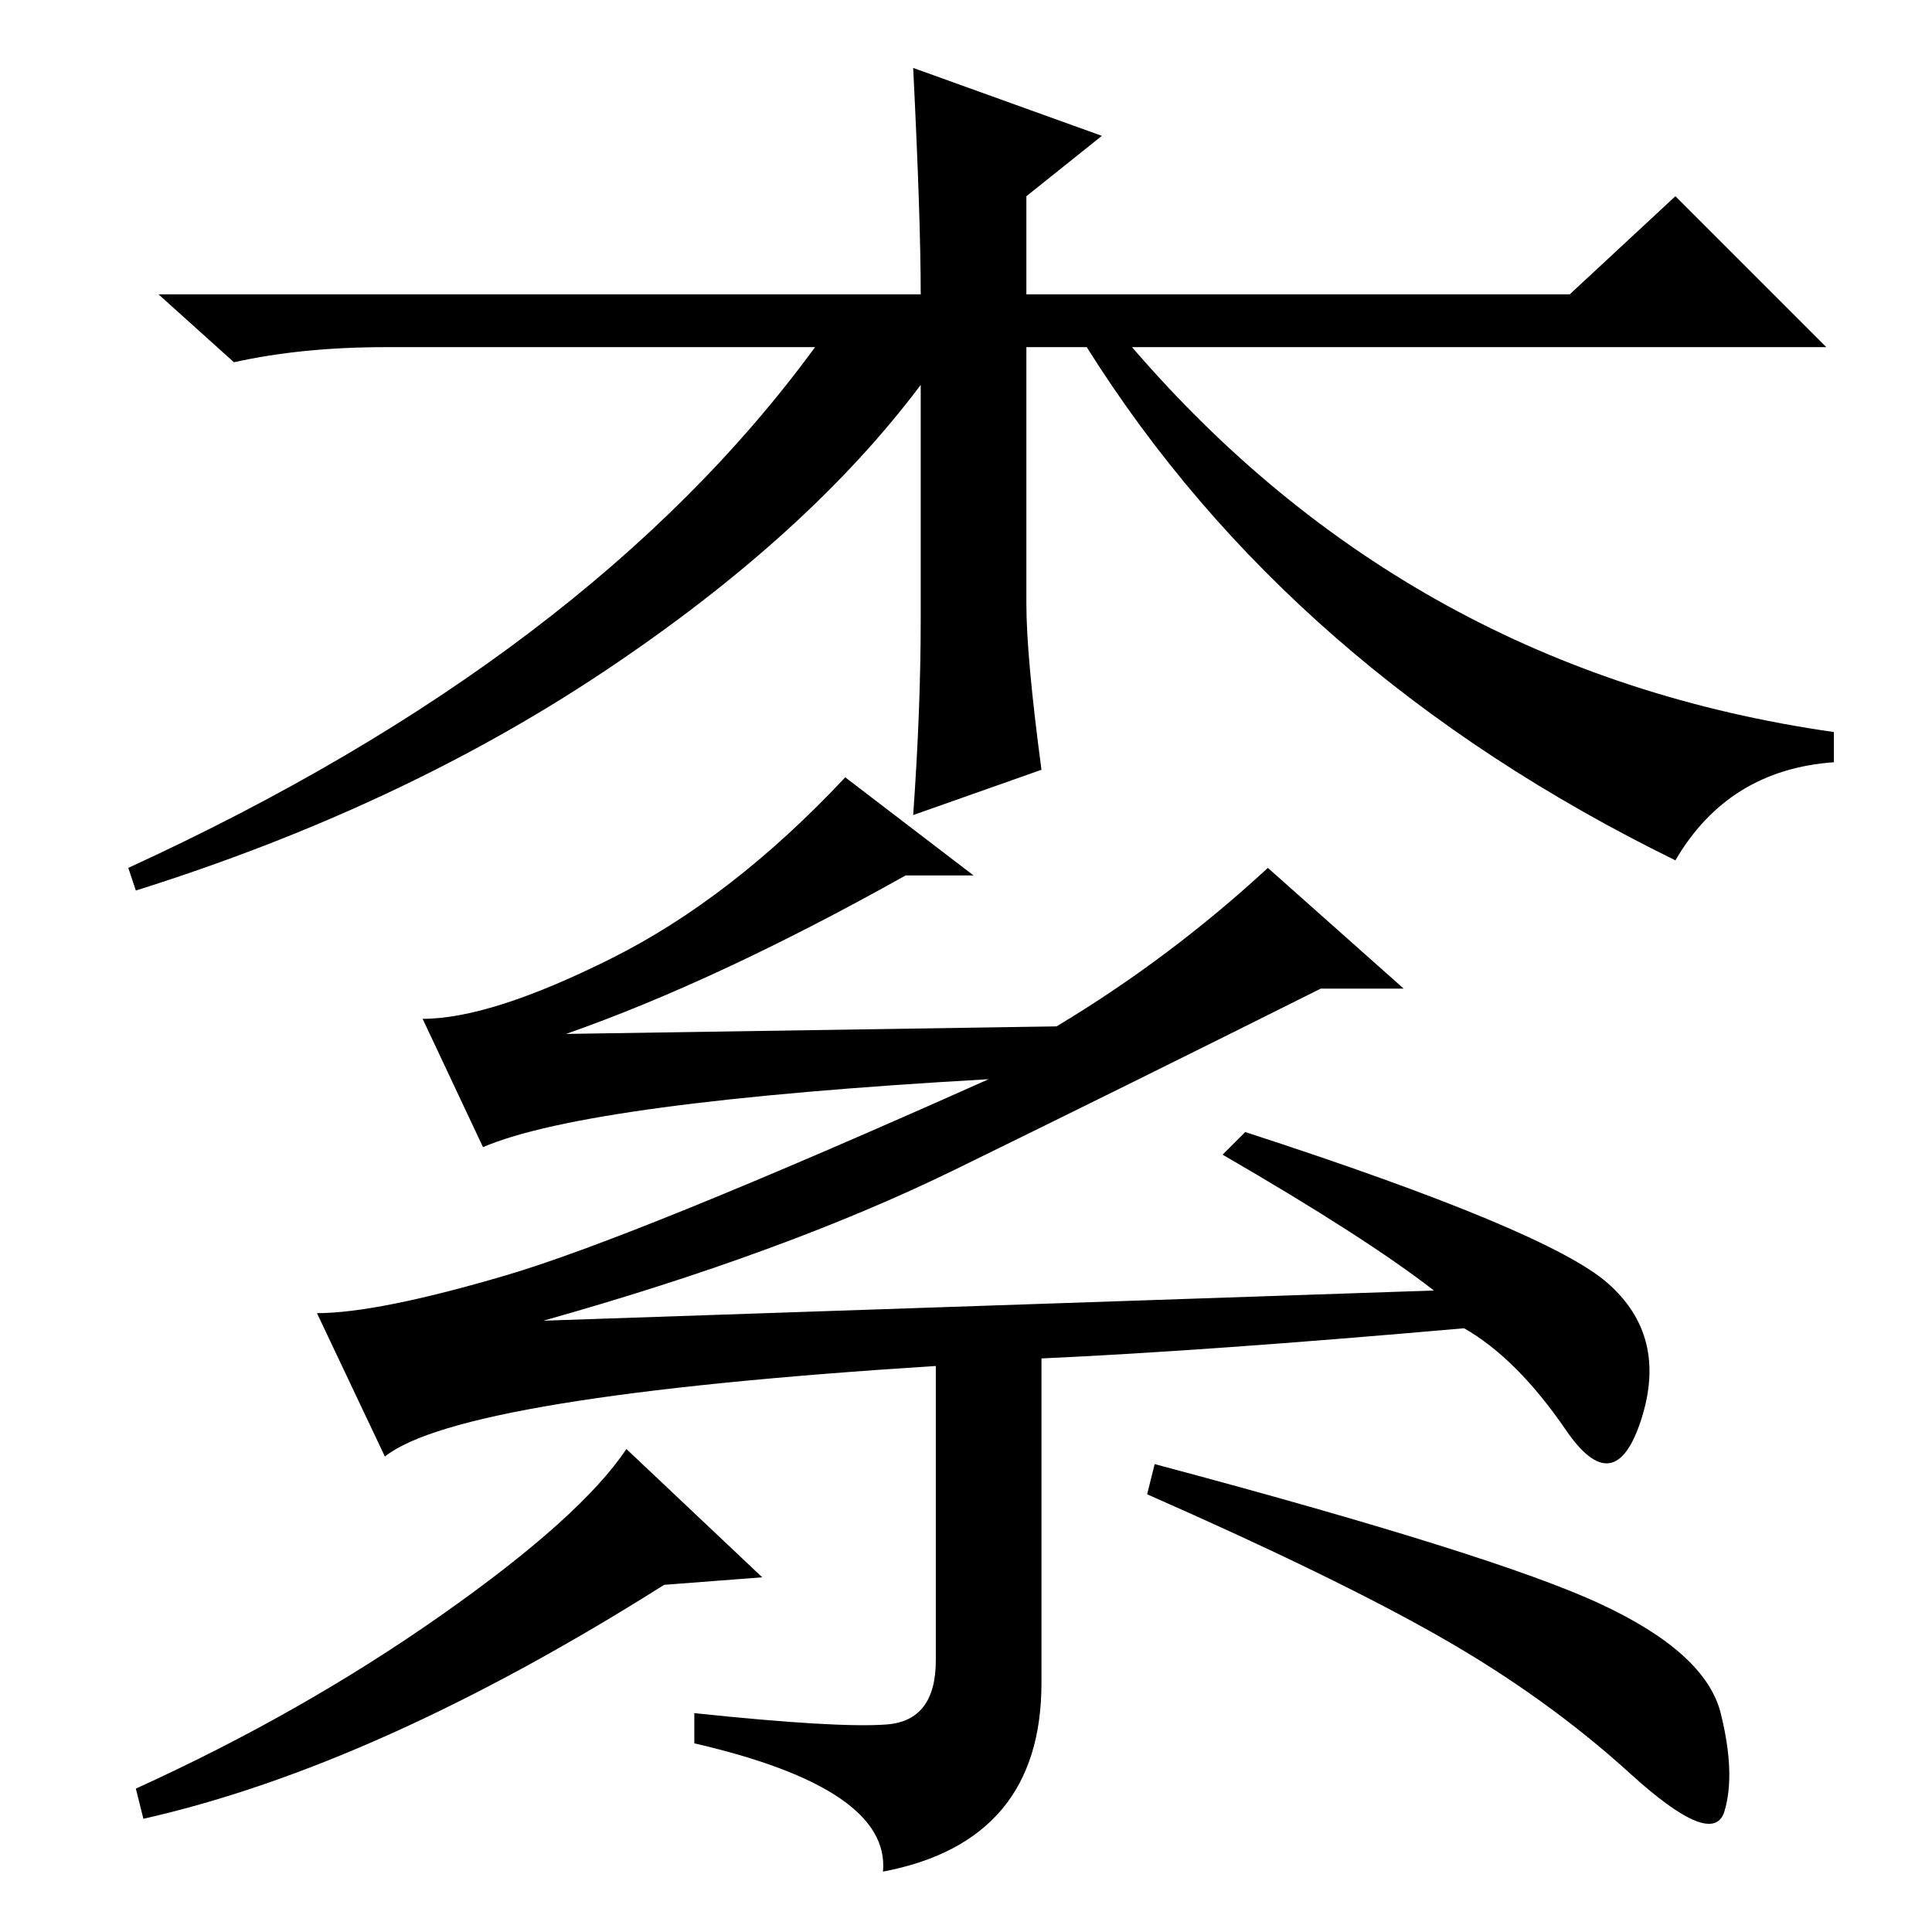 <?xml version="1.0" standalone="no"?>
<!DOCTYPE svg PUBLIC "-//W3C//DTD SVG 1.1//EN" "http://www.w3.org/Graphics/SVG/1.1/DTD/svg11.dtd" >
<svg xmlns="http://www.w3.org/2000/svg" xmlns:xlink="http://www.w3.org/1999/xlink" version="1.1" viewBox="0 -36 256 256">
  <g transform="matrix(1 0 0 -1 0 220)">
   <path fill="currentColor"
d="M136 210v-34q0 -7 2 -22l-17 -6q1 14 1 26v31q-15 -20 -42 -38t-62 -29l-1 3q61 28 91 69h-57q-11 0 -20 -2l-10 9h101q0 10 -1 30l25 -9l-10 -8v-13h72l14 13l20 -20h-92q37 -43 93 -51v-4q-14 -1 -21 -13q-51 25 -78 68h-8zM117.5 27.5q6.5 0.5 6.5 8.5v39
q-63 -4 -73 -12l-9 19q8 0 25 5t64 26q-53 -3 -67 -9l-8 17q9 0 25 8t31 24l17 -13h-9q-25 -14 -45 -21l65 1q15 9 28 21l18 -16h-11q-26 -13 -48.5 -24t-54.5 -20l118 4q-9 7 -28 18l3 3q40 -13 48 -20t4.5 -18t-10 -1.5t-13.5 13.5q-34 -3 -56 -4v-43q0 -21 -21 -25
q1 11 -25 17v4q19 -2 25.5 -1.5zM101 47l-13 -1q-38 -24 -69 -31l-1 4q22 10 40.5 23t24.5 22zM212 43.5q14 -6.5 16 -14.5t0.5 -13t-12.5 5t-25 18t-39 19l1 4q45 -12 59 -18.5z" />
  </g>

</svg>

